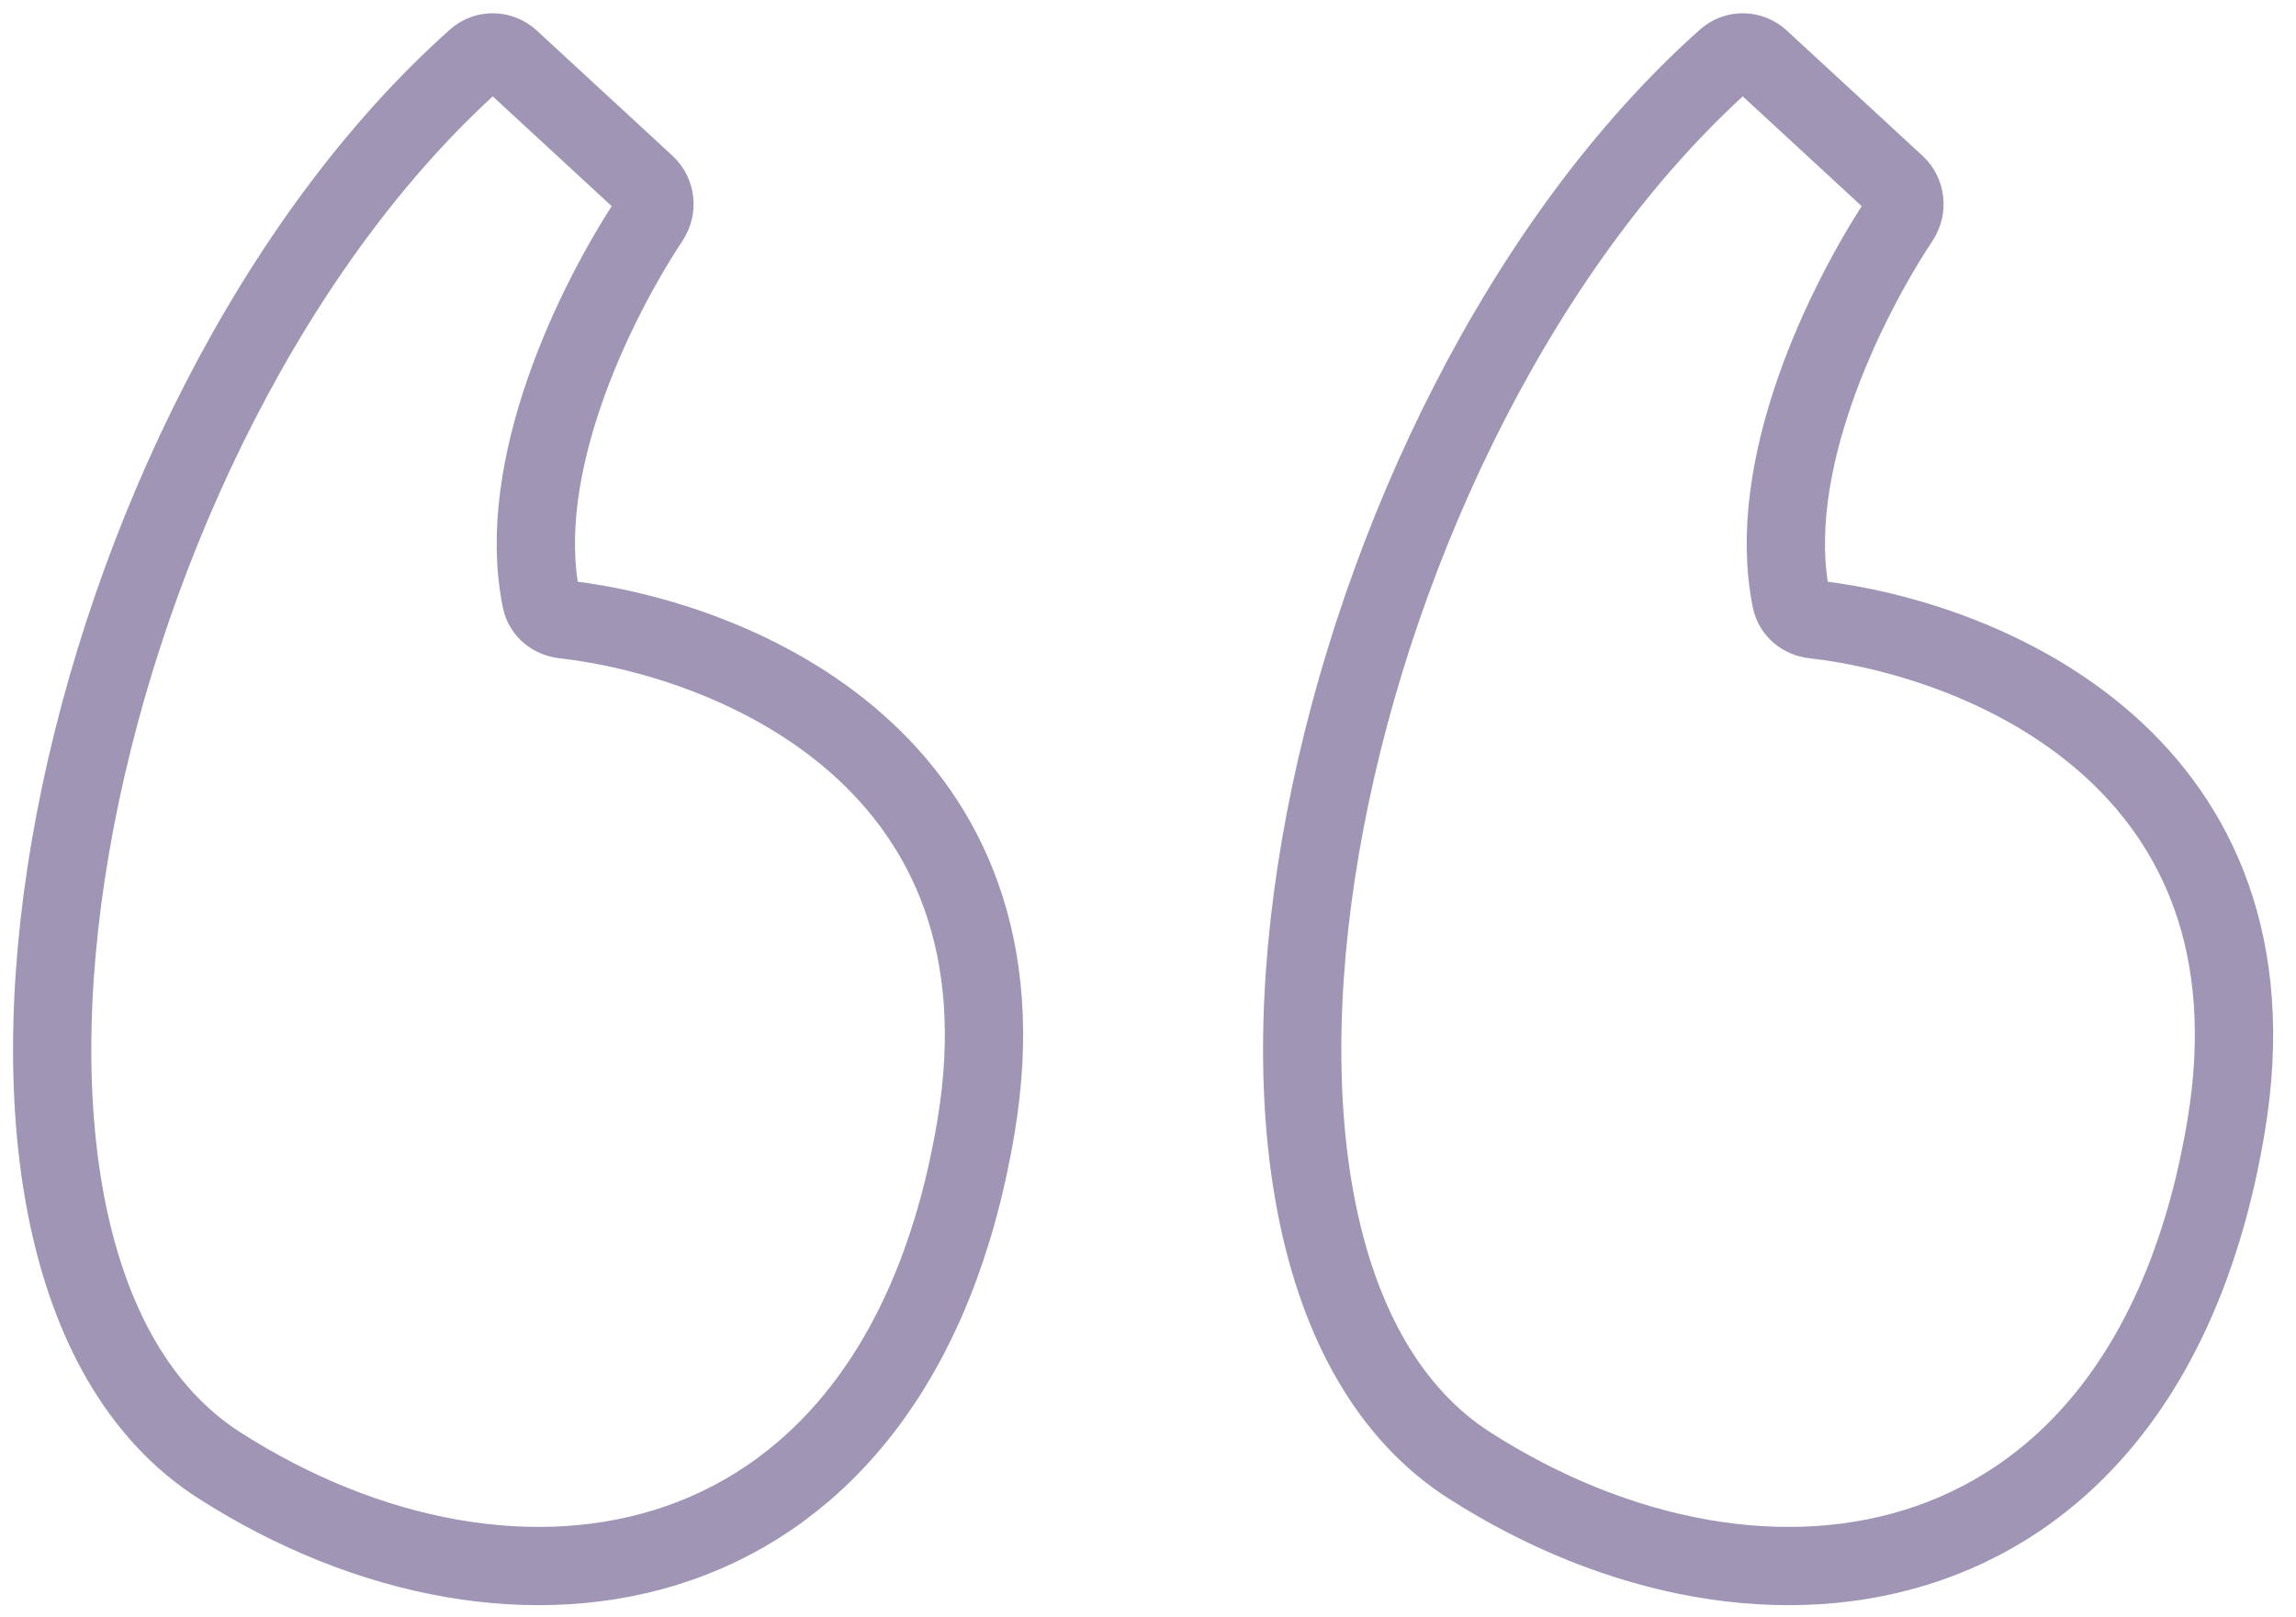 <svg width="88" height="62" viewBox="0 0 88 62" fill="none" xmlns="http://www.w3.org/2000/svg">
<path d="M24.758 7.074L19.558 2.274C19.188 1.932 18.622 1.916 18.246 2.251C2.719 16.091 -3.916 48.287 8.41 56.176C19.749 63.433 34.41 61.176 37.41 43.176C39.727 29.271 28.245 24.504 21.601 23.742C21.185 23.695 20.828 23.41 20.745 23C19.705 17.915 22.791 11.607 24.908 8.404C25.187 7.981 25.13 7.418 24.758 7.074Z" stroke="#A195B6" stroke-width="3"/>
<path d="M72.668 7.074L67.468 2.274C67.098 1.932 66.532 1.916 66.156 2.251C50.629 16.091 43.994 48.287 56.32 56.176C67.659 63.433 82.32 61.176 85.32 43.176C87.637 29.271 76.156 24.504 69.511 23.742C69.095 23.695 68.739 23.41 68.655 23C67.615 17.915 70.701 11.607 72.818 8.404C73.097 7.981 73.04 7.418 72.668 7.074Z" stroke="#A195B6" stroke-width="3"/>
</svg>
